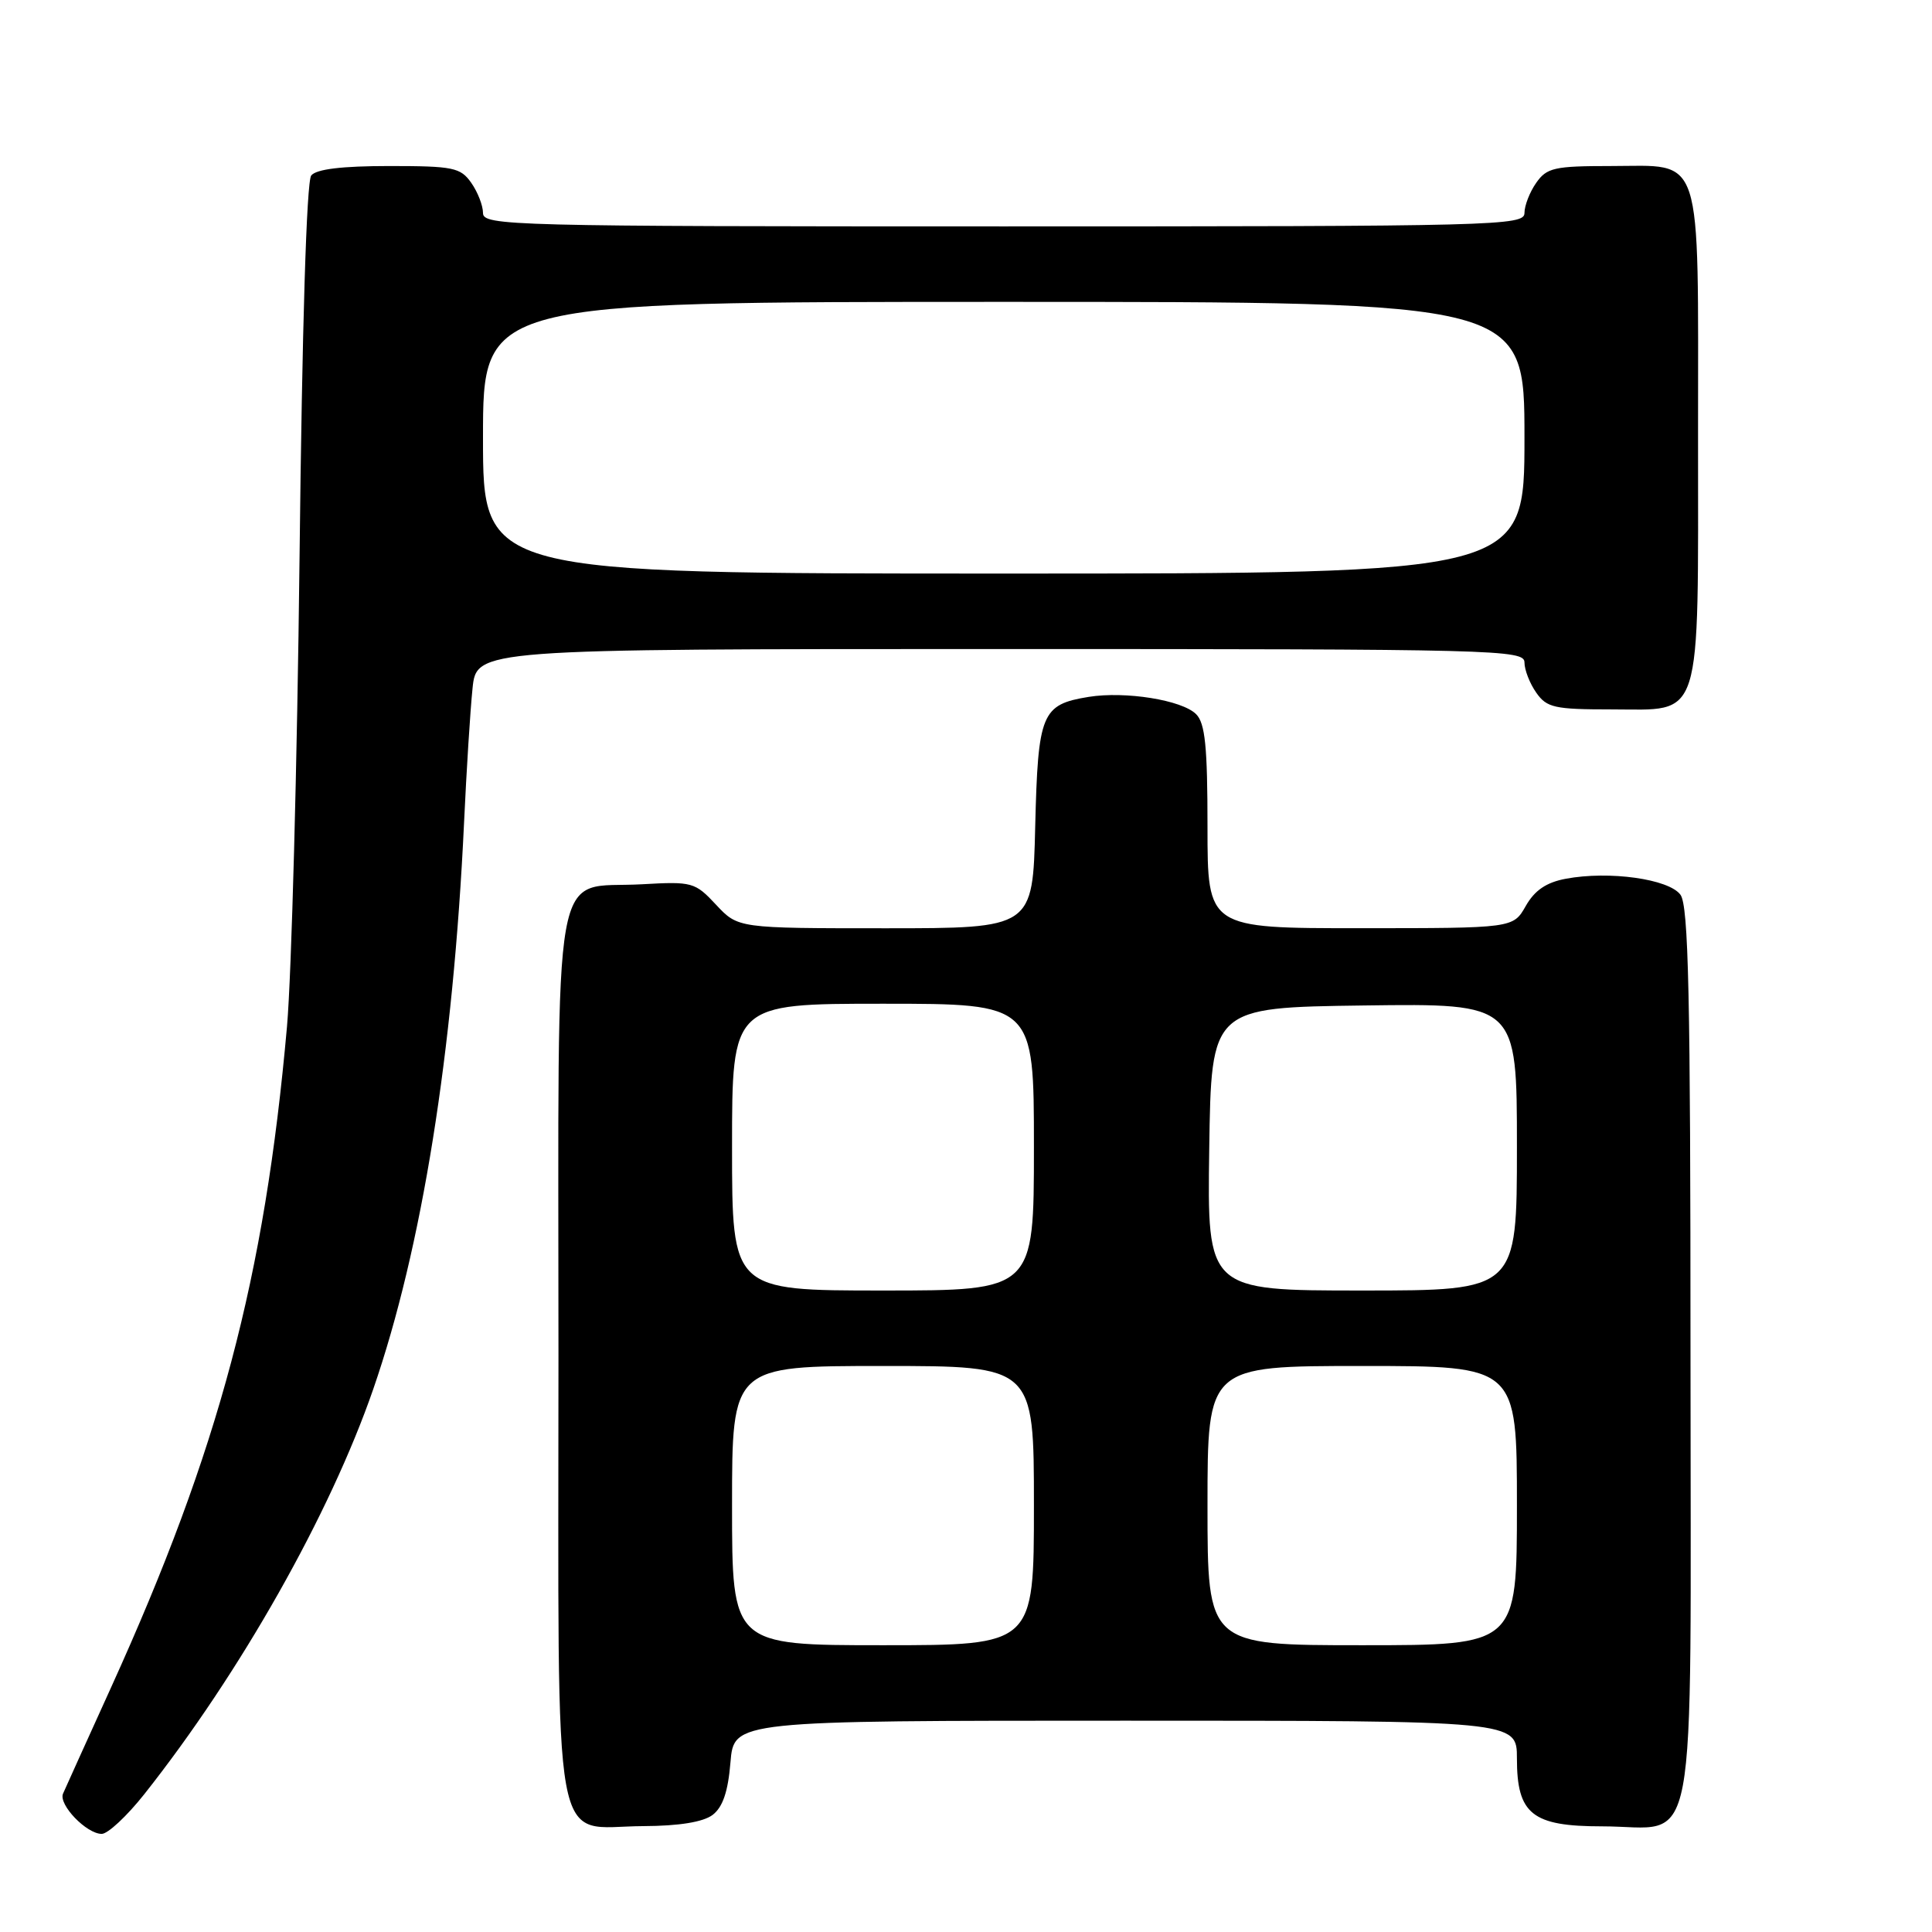 <?xml version="1.0" encoding="UTF-8" standalone="no"?>
<!DOCTYPE svg PUBLIC "-//W3C//DTD SVG 1.1//EN" "http://www.w3.org/Graphics/SVG/1.1/DTD/svg11.dtd" >
<svg xmlns="http://www.w3.org/2000/svg" xmlns:xlink="http://www.w3.org/1999/xlink" version="1.1" viewBox="0 0 256 256">
 <g >
 <path fill="currentColor"
d=" M 19.11 237.75 C 31.82 221.70 43.73 200.64 49.46 184.06 C 55.91 165.40 60.06 139.48 61.49 109.00 C 61.81 102.12 62.31 94.14 62.61 91.25 C 63.14 86.00 63.14 86.00 132.57 86.00 C 198.44 86.00 202.00 86.09 202.00 87.78 C 202.00 88.76 202.70 90.56 203.56 91.78 C 204.95 93.77 205.97 94.00 213.50 94.00 C 225.72 94.00 225.00 96.29 225.00 57.61 C 225.00 19.51 225.81 22.00 213.40 22.00 C 205.97 22.00 204.95 22.23 203.56 24.22 C 202.70 25.44 202.00 27.24 202.00 28.22 C 202.00 29.91 198.45 30.00 133.00 30.00 C 67.55 30.00 64.00 29.91 64.00 28.22 C 64.00 27.24 63.30 25.44 62.44 24.22 C 61.02 22.20 60.06 22.00 51.57 22.00 C 45.31 22.00 41.92 22.41 41.24 23.25 C 40.62 24.03 40.03 43.31 39.69 74.00 C 39.38 101.23 38.63 129.12 38.03 136.00 C 35.07 169.36 29.03 192.06 14.76 223.50 C 11.51 230.65 8.63 237.03 8.35 237.67 C 7.73 239.12 11.46 243.00 13.48 243.00 C 14.29 243.00 16.82 240.64 19.11 237.75 Z  M 94.42 240.49 C 95.77 239.46 96.47 237.41 96.79 233.52 C 97.25 228.00 97.25 228.00 149.12 228.00 C 201.00 228.00 201.00 228.00 201.00 233.00 C 201.00 240.39 203.02 242.00 212.28 242.00 C 225.20 242.00 224.00 248.36 224.00 179.63 C 224.00 131.86 223.74 120.03 222.67 118.56 C 221.14 116.47 213.22 115.36 207.47 116.44 C 204.90 116.92 203.35 117.97 202.17 120.05 C 200.50 122.99 200.50 122.99 180.25 122.99 C 160.00 123.00 160.00 123.00 160.00 109.57 C 160.00 98.92 159.69 95.83 158.49 94.63 C 156.62 92.76 149.12 91.56 144.26 92.34 C 138.00 93.36 137.54 94.49 137.17 109.53 C 136.85 123.00 136.85 123.00 117.32 123.00 C 97.80 123.00 97.80 123.00 94.89 119.89 C 92.09 116.89 91.74 116.79 85.07 117.17 C 72.94 117.85 74.00 111.86 74.00 179.65 C 74.00 247.87 72.94 242.02 85.25 241.97 C 89.99 241.95 93.16 241.43 94.42 240.49 Z  M 64.00 58.00 C 64.00 40.00 64.00 40.00 133.00 40.00 C 202.00 40.00 202.00 40.00 202.00 58.00 C 202.00 76.00 202.00 76.00 133.00 76.00 C 64.00 76.00 64.00 76.00 64.00 58.00 Z  M 97.00 199.50 C 97.00 181.00 97.00 181.00 117.00 181.00 C 137.00 181.00 137.00 181.00 137.00 199.50 C 137.00 218.00 137.00 218.00 117.00 218.00 C 97.00 218.00 97.00 218.00 97.00 199.50 Z  M 160.00 199.50 C 160.00 181.00 160.00 181.00 180.50 181.00 C 201.00 181.00 201.00 181.00 201.00 199.50 C 201.00 218.00 201.00 218.00 180.50 218.00 C 160.00 218.00 160.00 218.00 160.00 199.50 Z  M 97.00 152.00 C 97.00 133.00 97.00 133.00 117.00 133.00 C 137.00 133.00 137.00 133.00 137.00 152.00 C 137.00 171.00 137.00 171.00 117.00 171.00 C 97.00 171.00 97.00 171.00 97.00 152.00 Z  M 160.23 152.25 C 160.50 133.50 160.50 133.50 180.75 133.23 C 201.00 132.96 201.00 132.96 201.00 151.98 C 201.00 171.00 201.00 171.00 180.48 171.00 C 159.96 171.00 159.96 171.00 160.23 152.25 Z "/>
</g>
</svg>